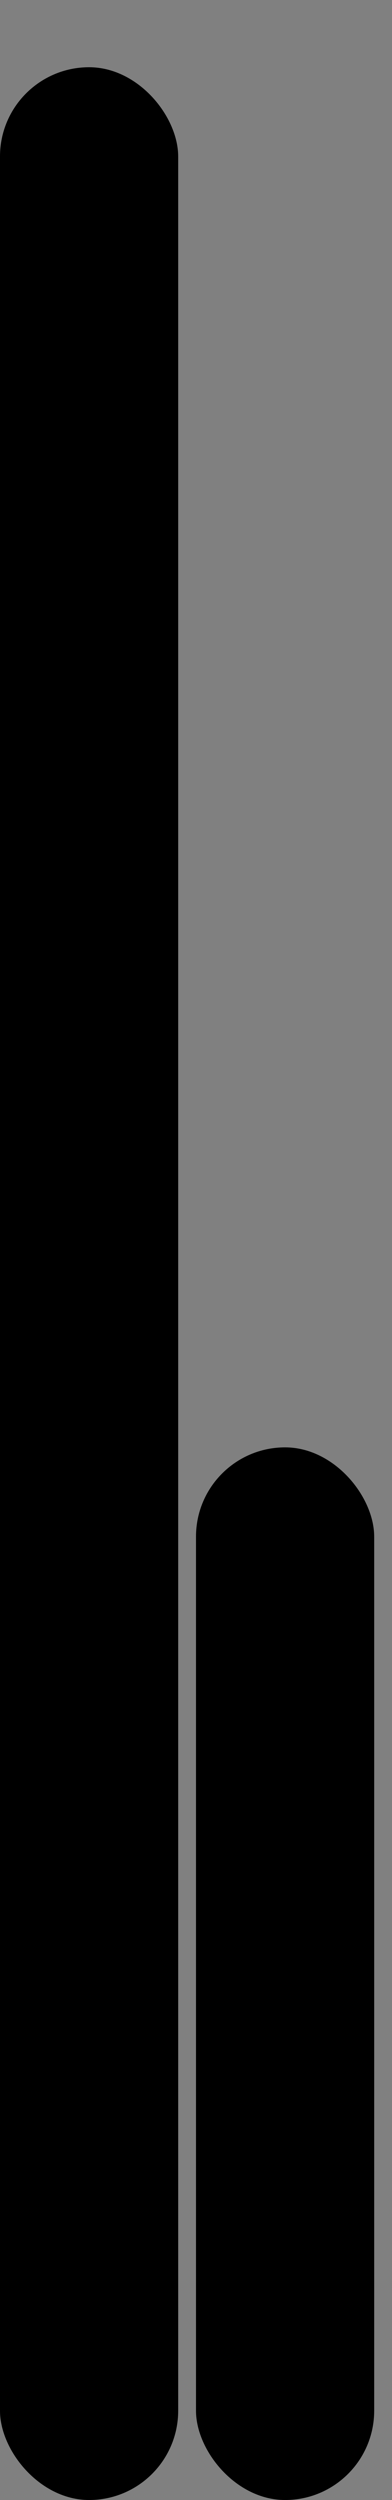 <svg version='1.1'
    baseProfile='full'
    width='22' height='140'
    xmlns='http://www.w3.org/2000/svg'>
    <rect width="100%" height="100%" fill="#808080" stroke="none"/>
    <rect x='0' y='0' width=';22' height='140' style='fill:white;' />
    <rect x='0' y='3.765' rx='5' ry='5' width='10' height='136.235' style='fill:hsl(238,80%,56%)' />
    <rect x='11' y='81.052' rx='5' ry='5' width='10' height='58.948' style='fill:hsl(136,80%,56%)' />
</svg>
